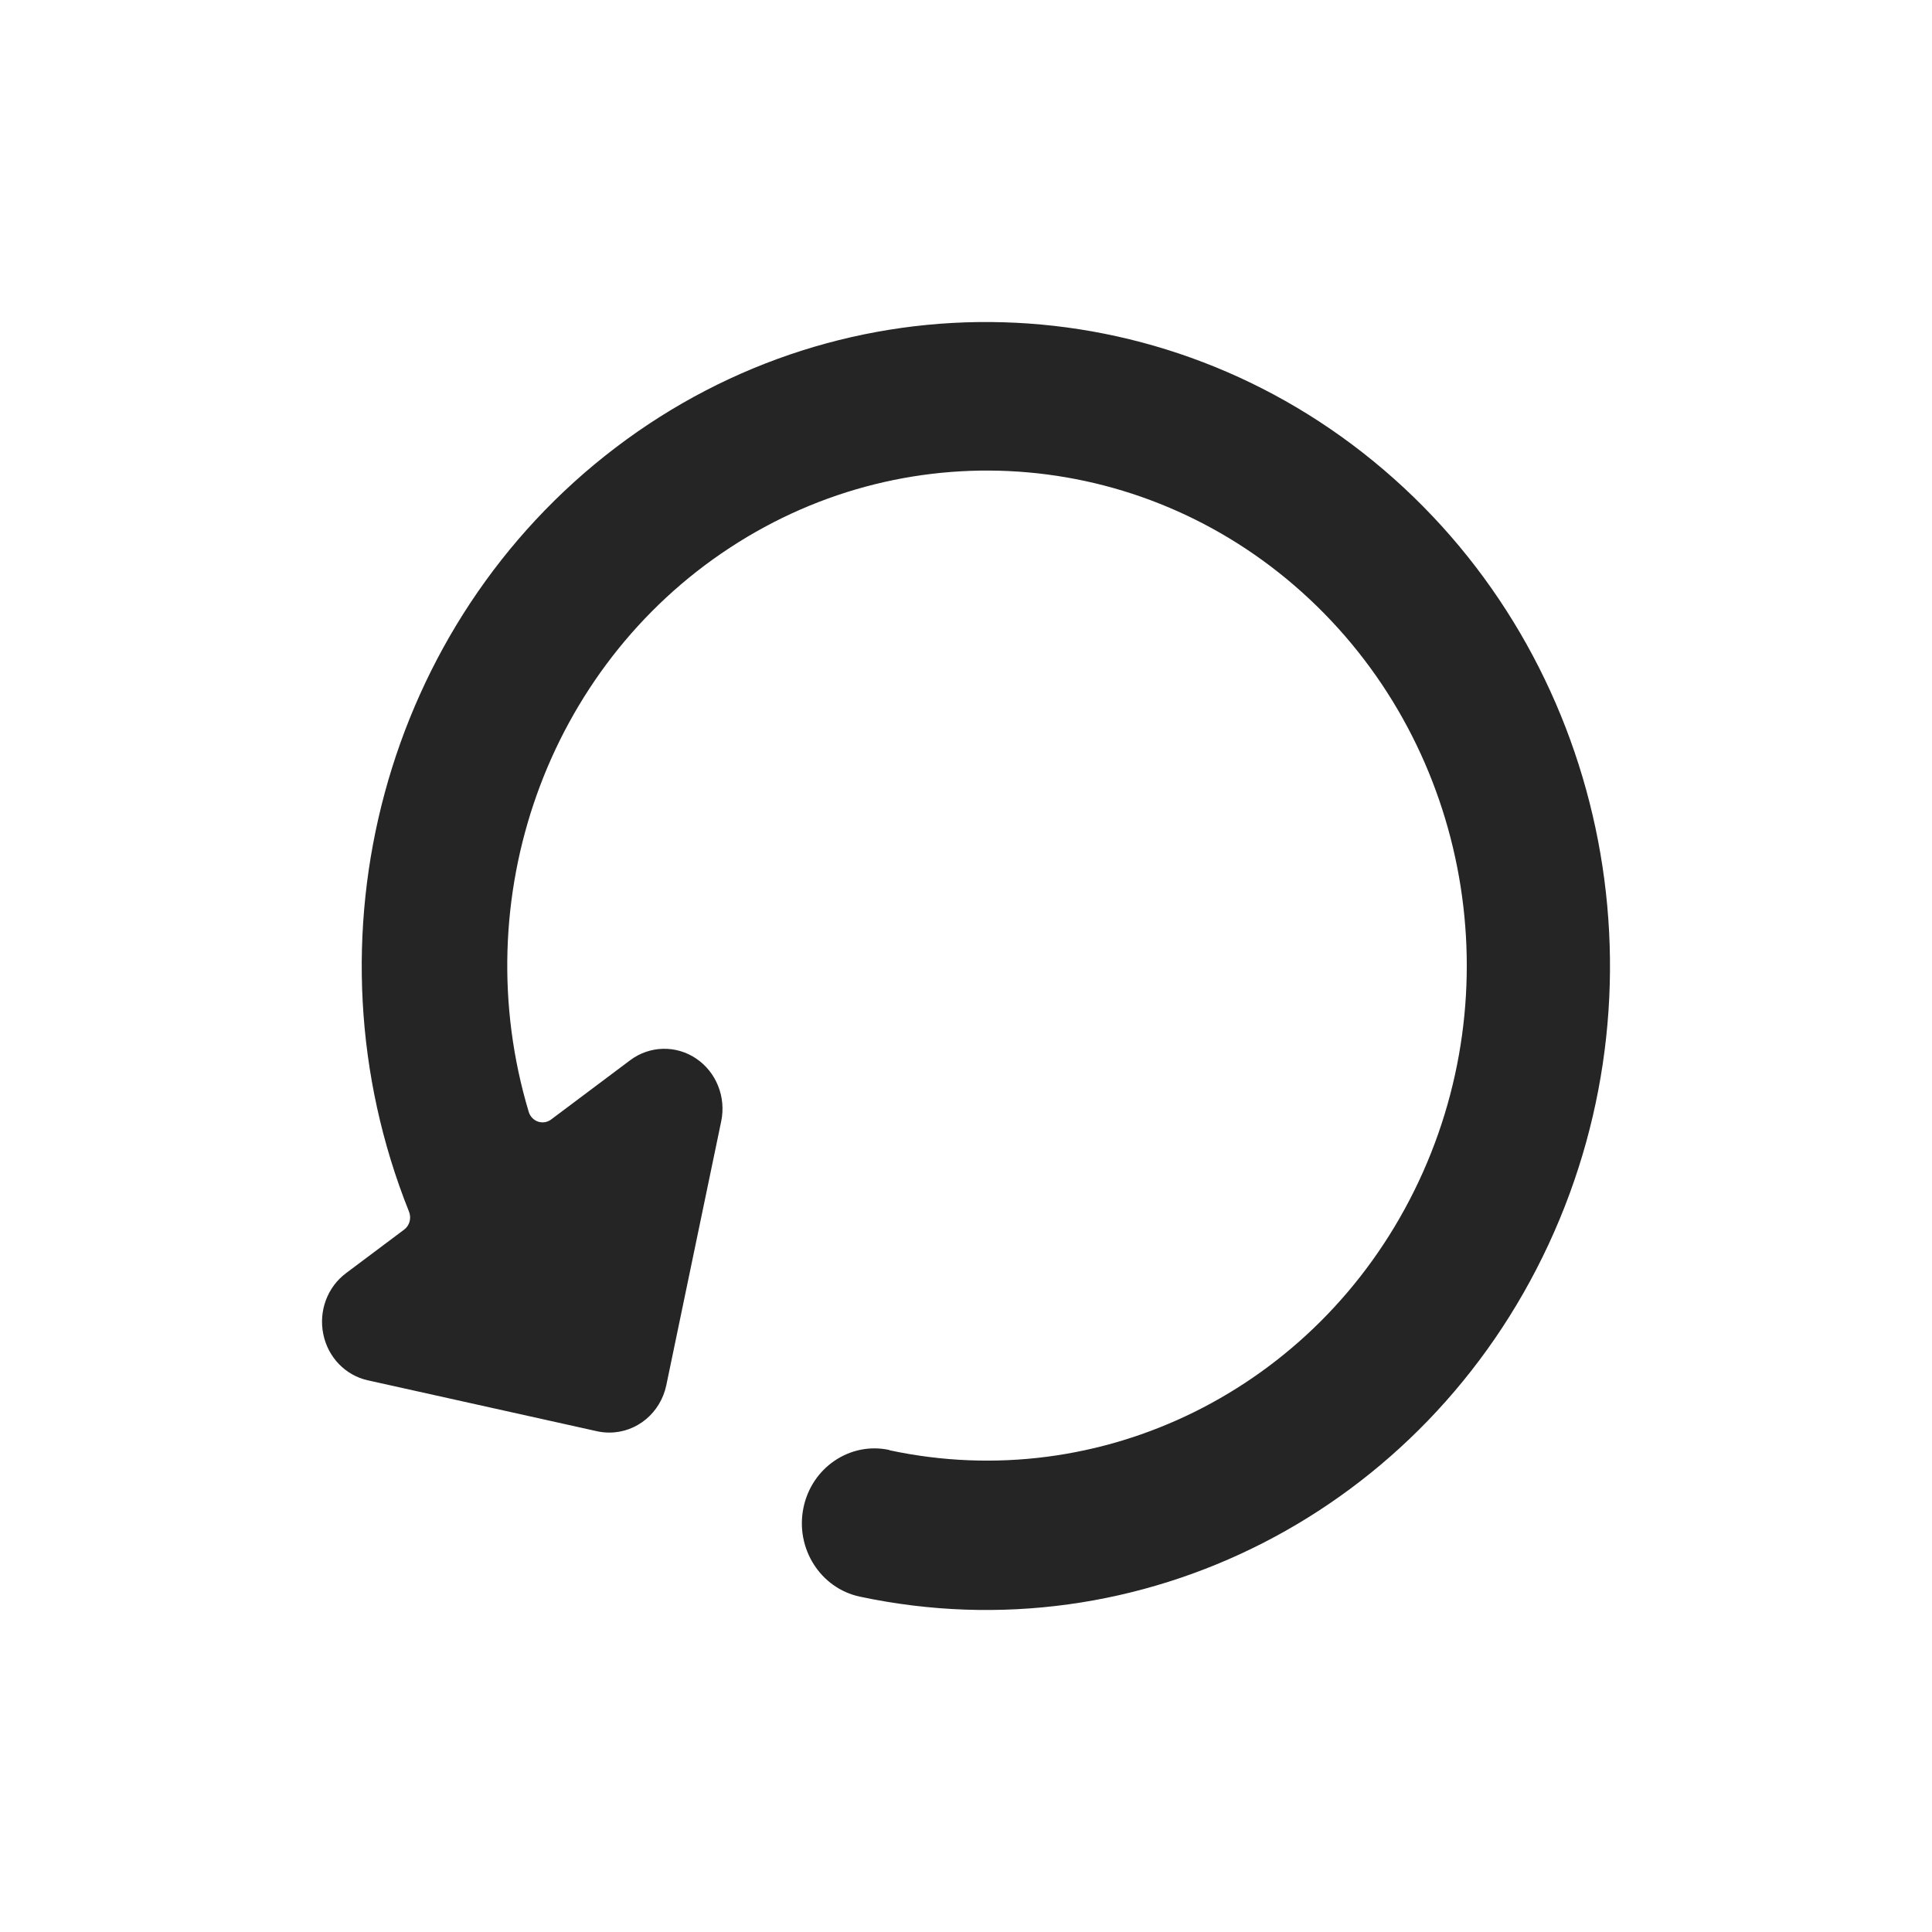 <?xml version="1.0" encoding="UTF-8"?>
<svg width="24px" height="24px" viewBox="0 0 24 24" version="1.1" xmlns="http://www.w3.org/2000/svg" xmlns:xlink="http://www.w3.org/1999/xlink">
    <title>8B0CEA90-E691-4857-99B8-856EAD4C2E40</title>
    <g id="v4" stroke="none" stroke-width="1" fill="none" fill-rule="evenodd">
        <g id="assets" transform="translate(-236, -264)">
            <g id="icon-restart" transform="translate(236, 264)">
                <polygon id="container" points="0 0 24 0 24 24 0 24"></polygon>
                <path d="M11.047,18.012 C10.559,17.907 10.081,18.231 9.98,18.734 C9.879,19.237 10.193,19.73 10.681,19.834 C14.168,20.577 17.696,18.773 19.236,15.46 C20.777,12.148 19.933,8.179 17.19,5.837 C14.447,3.495 10.511,3.381 7.645,5.562 C4.78,7.742 3.722,11.656 5.081,15.052 C5.113,15.132 5.088,15.225 5.02,15.275 L4.298,15.816 C4.067,15.989 3.957,16.285 4.016,16.573 C4.074,16.861 4.292,17.086 4.57,17.147 L7.419,17.78 C7.469,17.791 7.52,17.796 7.57,17.796 C7.911,17.796 8.205,17.551 8.277,17.208 L8.959,13.93 C9.022,13.628 8.898,13.318 8.647,13.149 C8.397,12.981 8.071,12.989 7.829,13.17 L6.846,13.907 C6.799,13.942 6.739,13.952 6.683,13.933 C6.628,13.914 6.585,13.869 6.568,13.812 C5.774,11.163 6.796,8.293 9.064,6.806 C11.331,5.318 14.283,5.58 16.271,7.446 C18.259,9.311 18.791,12.318 17.57,14.788 C16.35,17.258 13.678,18.58 11.047,18.015 L11.047,18.012 Z" id="Path" fill="#252525" fill-rule="nonzero"></path>
            </g>
        </g>
    </g>
</svg>